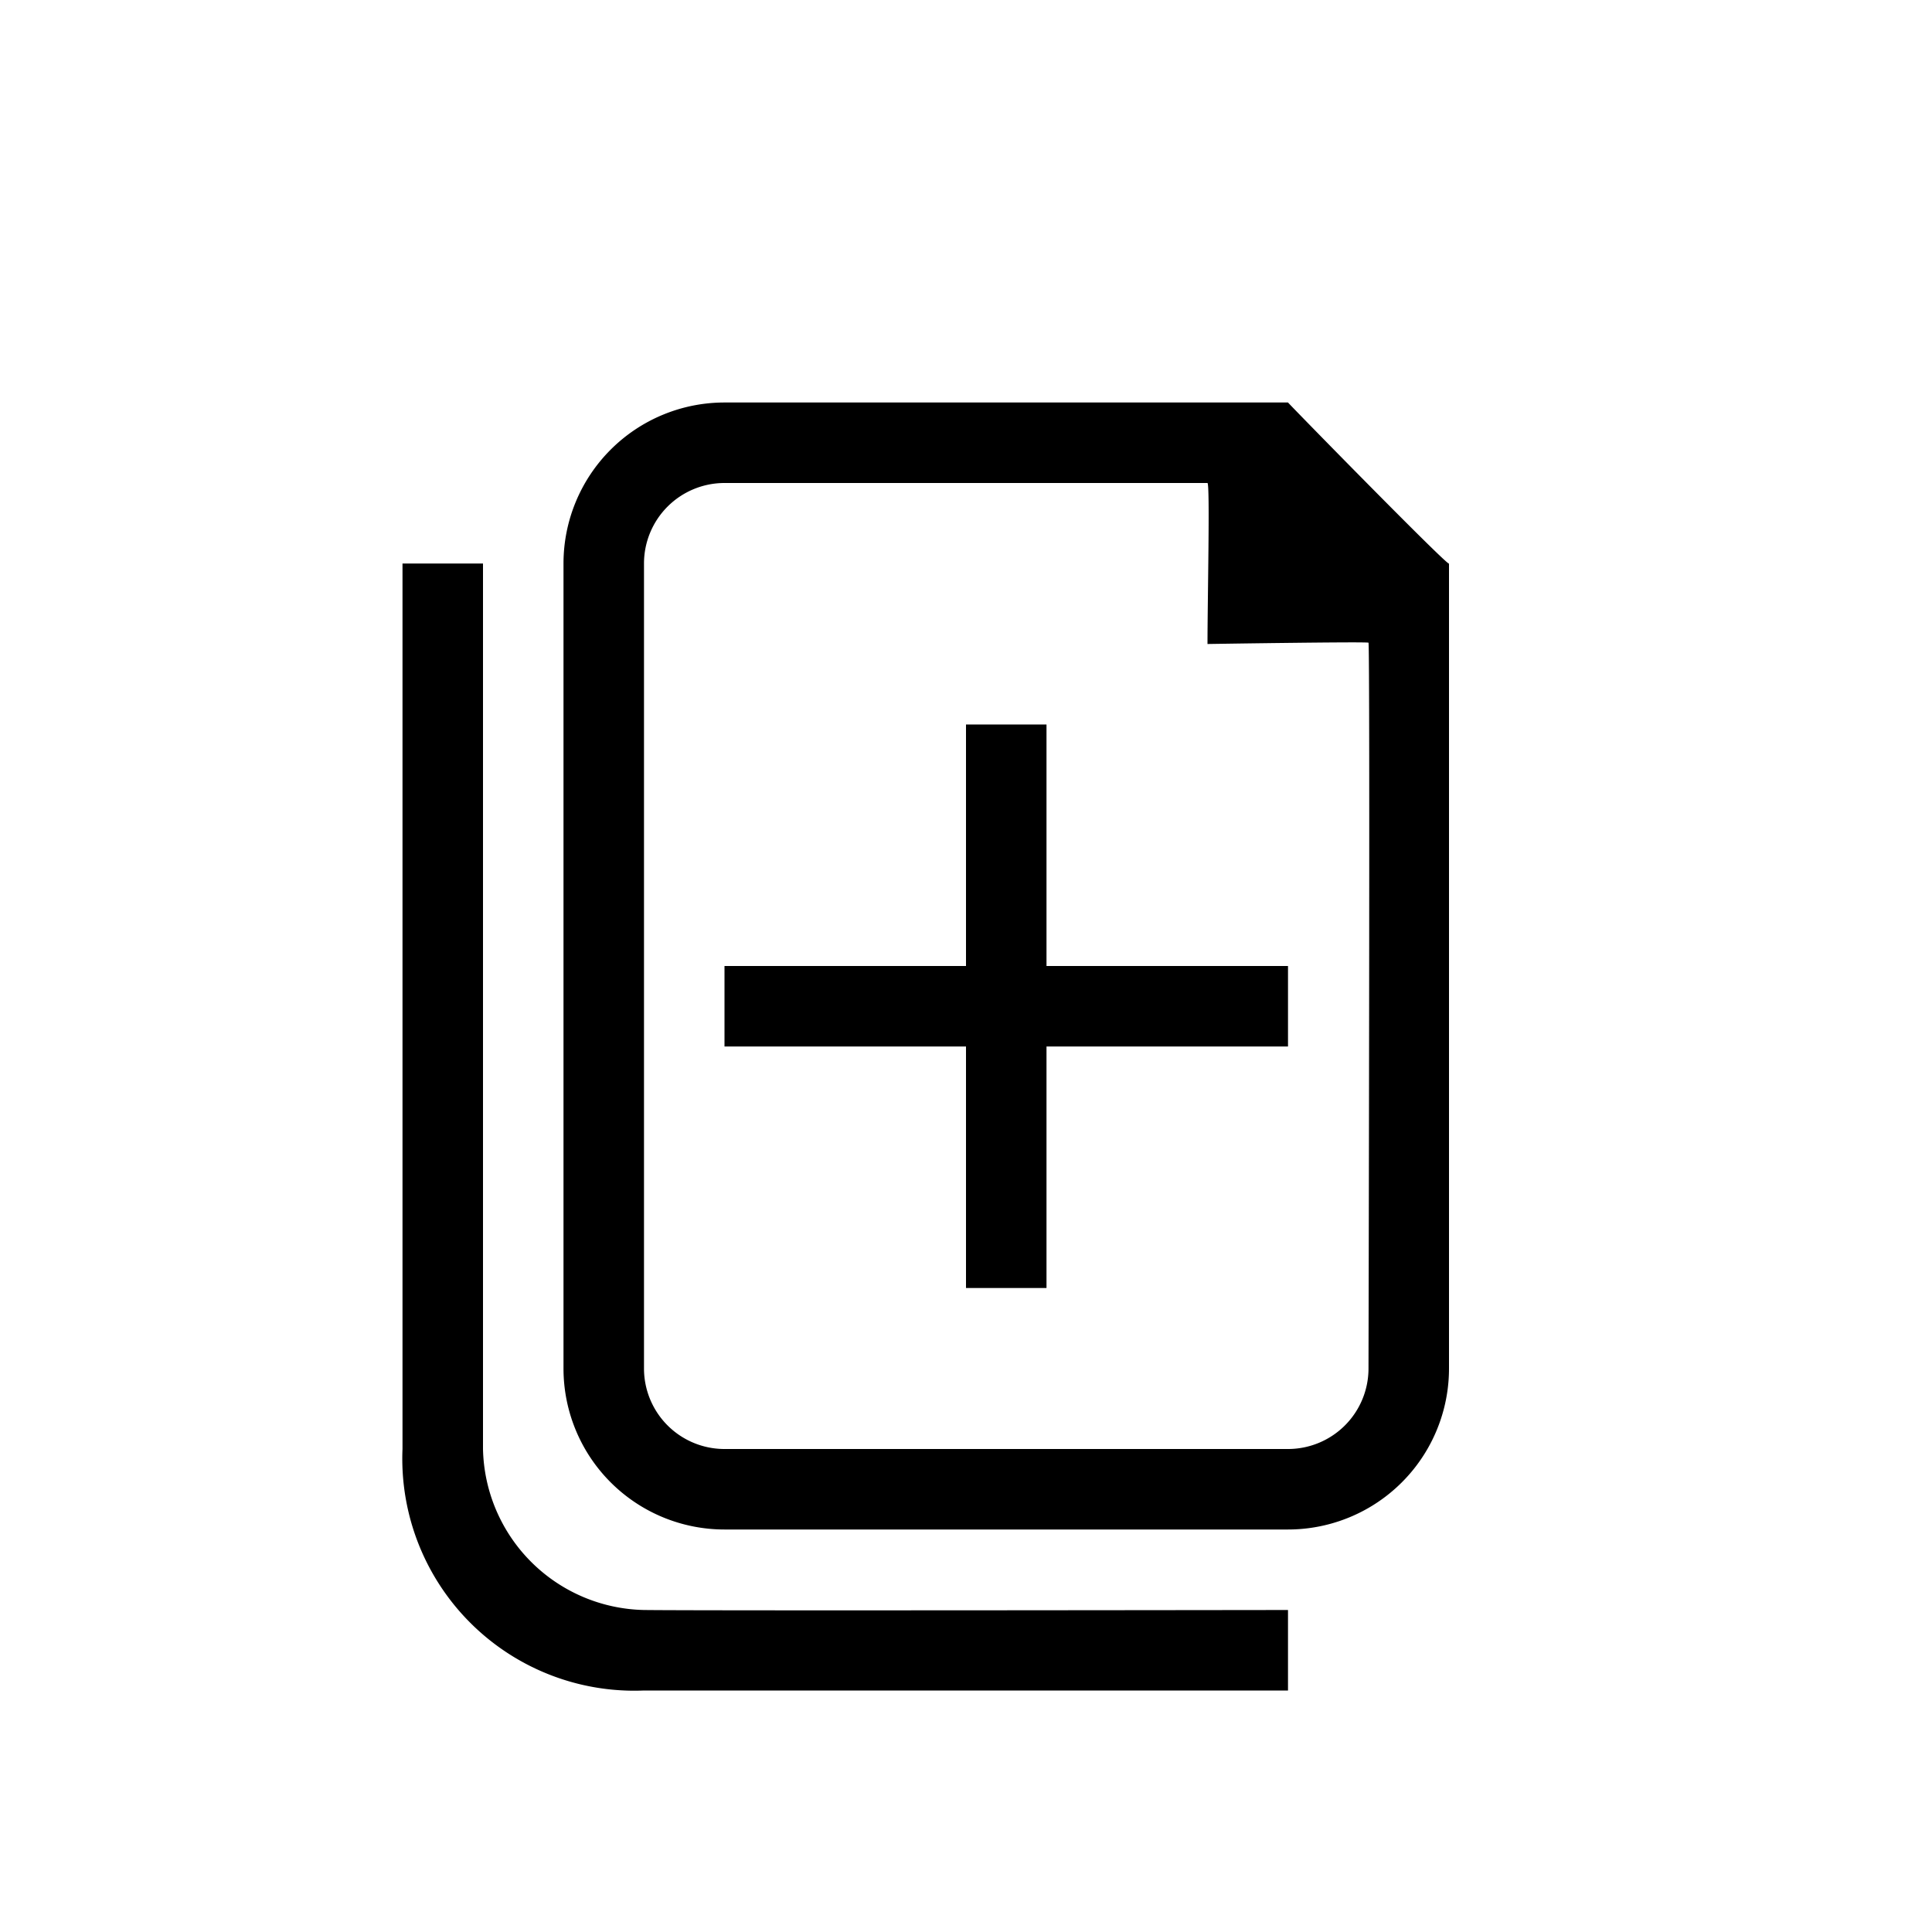 <svg id="D_2_copy_7" data-name="D 2 copy 7" xmlns="http://www.w3.org/2000/svg" width="24" height="24" viewBox="0 0 24 24">
<defs>
    <style>
      .cls-1 {
        fill-rule: evenodd;
      }
    </style>
  </defs>
  <path id="Rounded_Rectangle_1185_copy" data-name="Rounded Rectangle 1185 copy" class="cls-1" d="M9,5h7c0.022,0.029,2.016,2.067,2,2V17a2,2,0,0,1-2,2H9a2,2,0,0,1-2-2V7A2,2,0,0,1,9,5ZM9,6h6c0.032,0.023,0,1.448,0,2,0,0,1.992-.031,2-0.016C17.021,8.025,17,17,17,17a1,1,0,0,1-1,1H9a1,1,0,0,1-1-1V7A1,1,0,0,1,9,6Z"/>
  <rect x="12" y="9" width="1" height="7"/>
  <rect id="Rectangle_1187_copy" data-name="Rectangle 1187 copy" x="9" y="12" width="7" height="1"/>
  <path class="cls-1" d="M5,7H6V18a2.043,2.043,0,0,0,2,2c0.8,0.01,8,0,8,0v1H8a2.882,2.882,0,0,1-3-3C5,17.988,5,7,5,7Z"/>
</svg>
